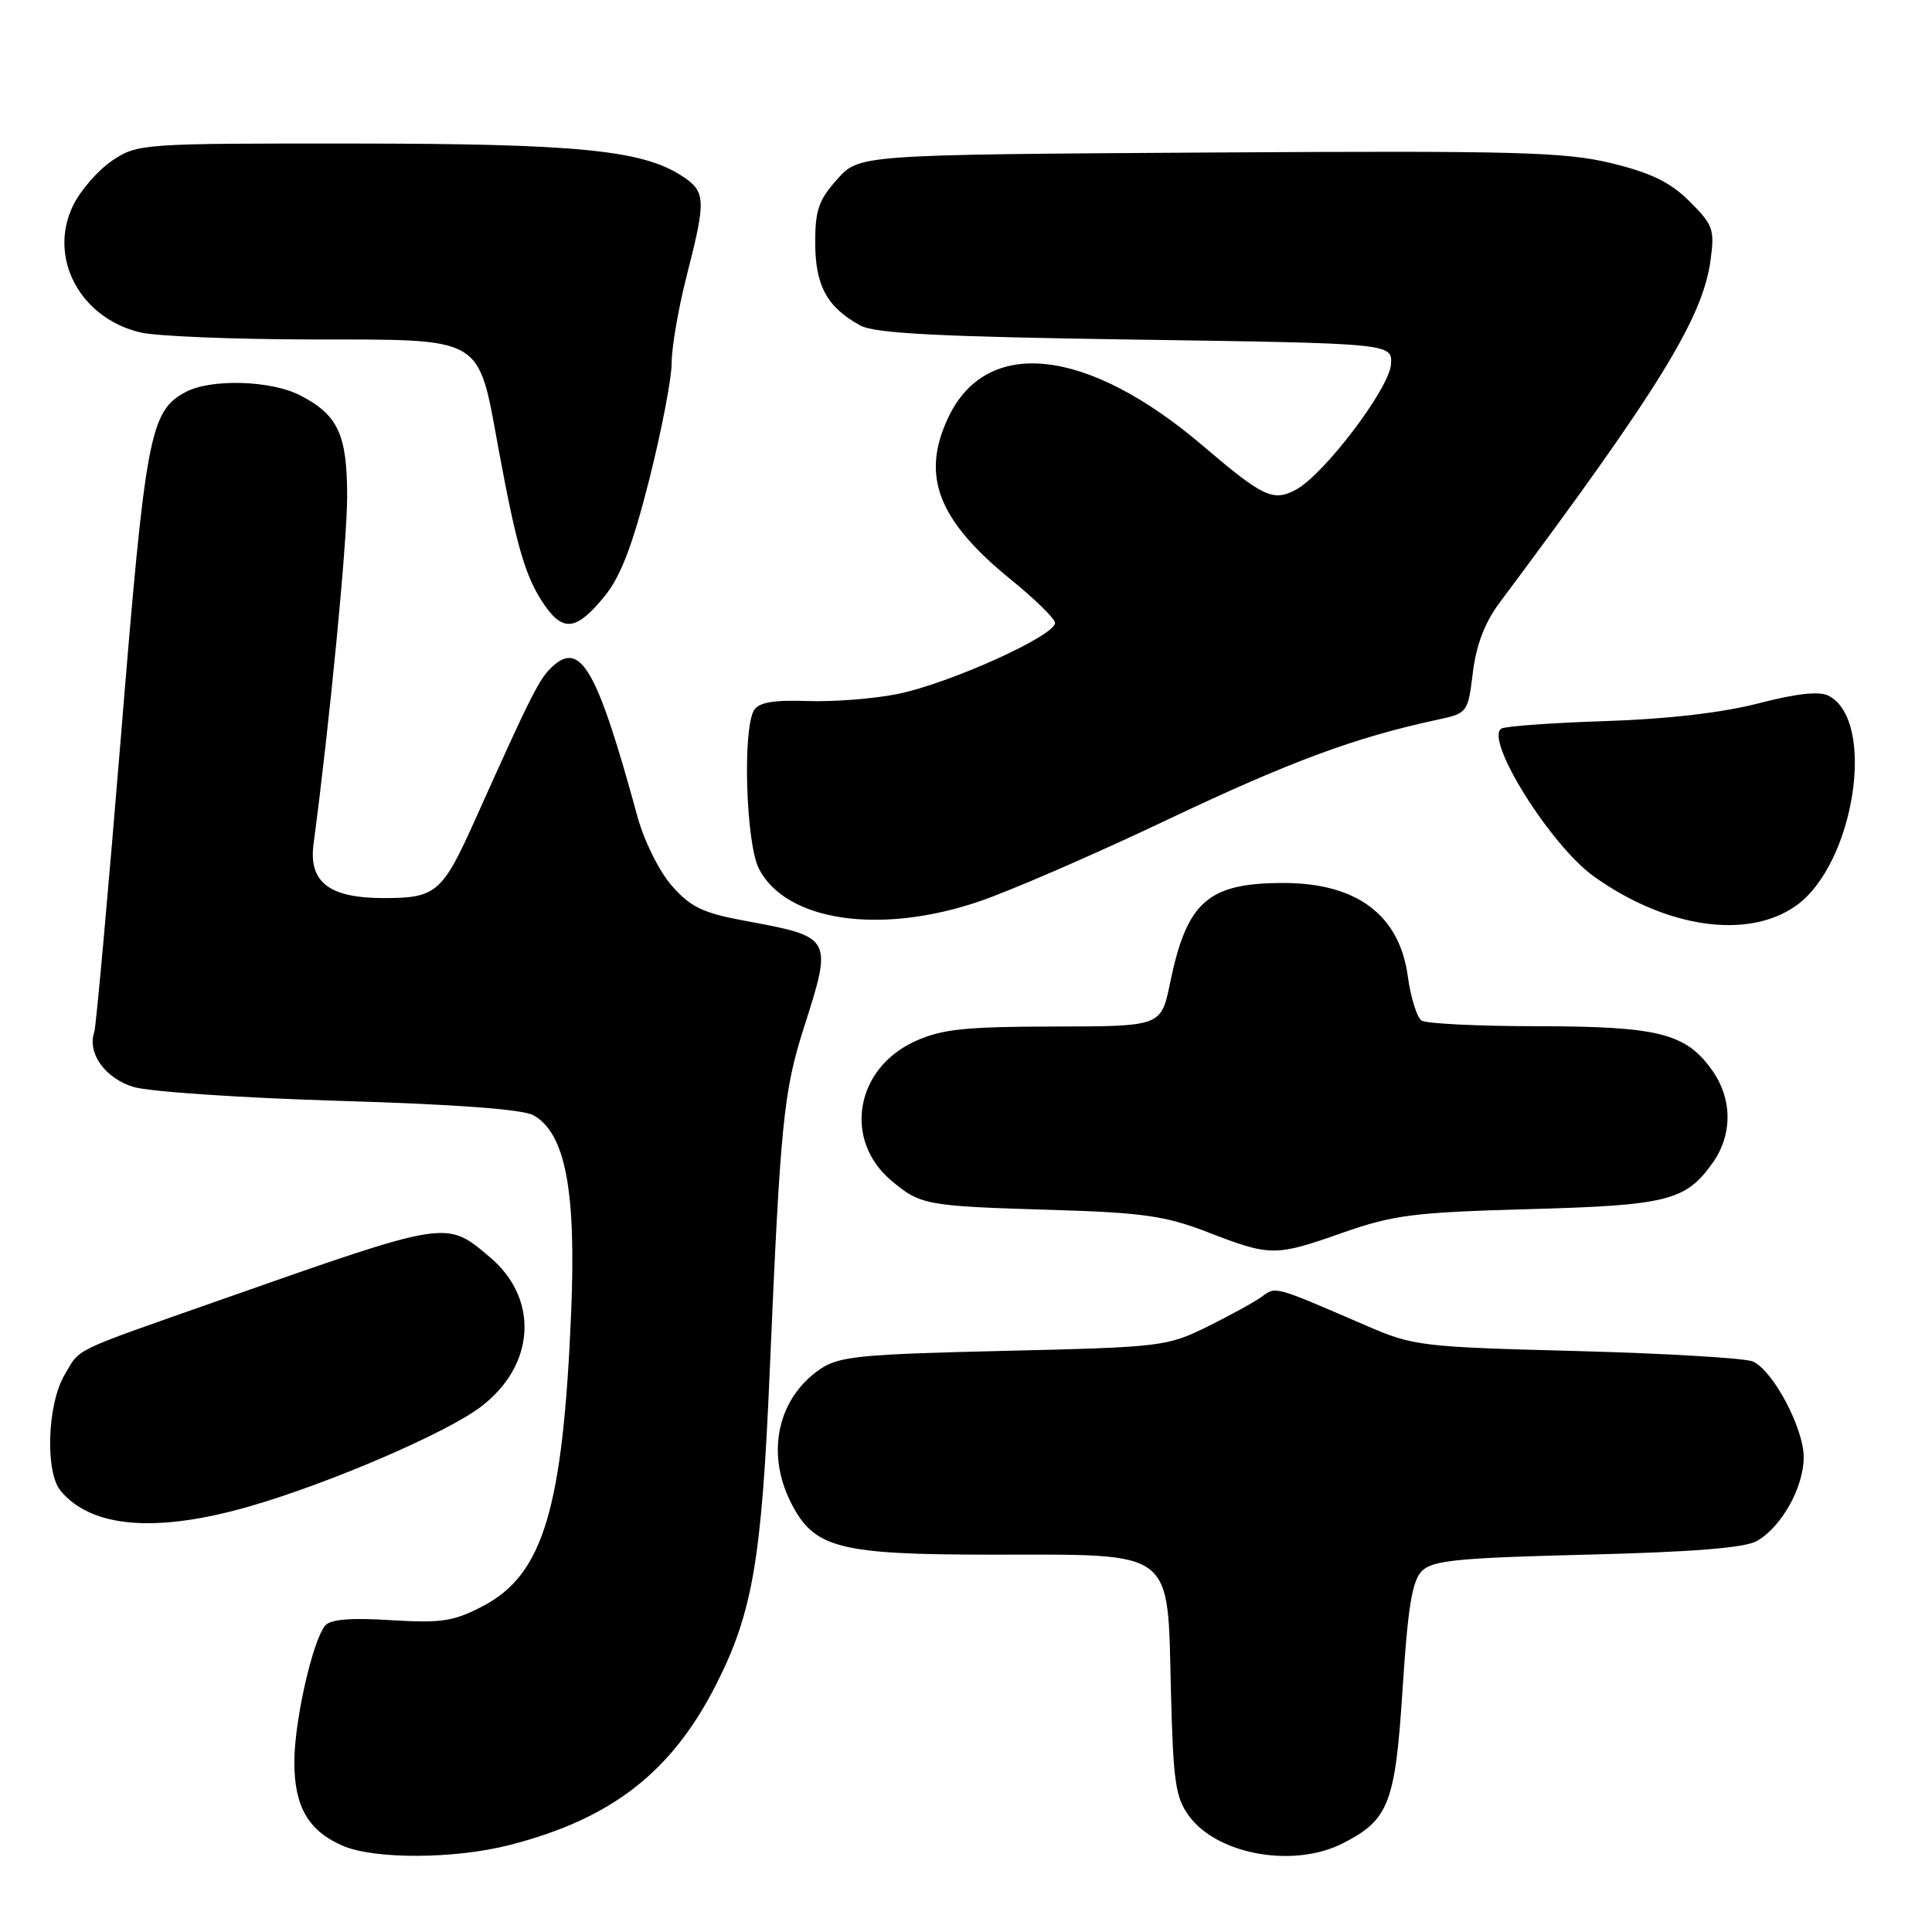 <?xml version="1.0" encoding="UTF-8" standalone="no"?>
<!DOCTYPE svg PUBLIC "-//W3C//DTD SVG 1.1//EN" "http://www.w3.org/Graphics/SVG/1.1/DTD/svg11.dtd" >
<svg xmlns="http://www.w3.org/2000/svg" xmlns:xlink="http://www.w3.org/1999/xlink" version="1.1" viewBox="0 0 256 256">
 <g >
 <path fill="currentColor"
d=" M 67.54 244.47 C 81.09 240.99 89.05 234.78 94.95 223.09 C 99.72 213.66 100.93 206.57 101.98 182.00 C 103.40 148.87 103.81 144.66 106.51 136.20 C 110.35 124.19 110.33 124.16 98.76 122.02 C 93.13 120.98 91.52 120.21 89.03 117.38 C 87.37 115.49 85.36 111.46 84.48 108.25 C 79.16 88.78 76.98 84.90 73.25 88.27 C 71.48 89.87 70.42 91.97 63.02 108.48 C 58.61 118.32 57.82 119.00 50.85 119.00 C 43.60 119.00 40.87 116.89 41.55 111.80 C 43.65 96.08 46.00 71.83 46.00 65.82 C 46.00 57.57 44.80 54.98 39.76 52.38 C 35.91 50.39 27.93 50.16 24.59 51.95 C 19.86 54.48 19.28 57.59 16.03 97.52 C 14.32 118.41 12.73 136.07 12.49 136.76 C 11.53 139.54 13.93 142.89 17.70 144.03 C 19.79 144.66 32.07 145.48 45.00 145.87 C 60.27 146.32 69.26 146.99 70.67 147.77 C 74.91 150.14 76.36 157.70 75.68 173.94 C 74.59 199.97 71.98 208.65 63.96 212.83 C 60.09 214.85 58.48 215.09 51.79 214.68 C 46.46 214.34 43.77 214.57 43.08 215.40 C 41.41 217.42 39.00 228.09 39.00 233.49 C 39.00 239.37 40.85 242.59 45.38 244.56 C 49.58 246.39 60.23 246.35 67.54 244.47 Z  M 177.93 244.25 C 184.05 241.13 184.88 238.98 185.86 223.66 C 186.55 212.96 187.12 209.45 188.41 208.16 C 189.81 206.76 193.21 206.42 210.28 206.00 C 224.33 205.65 231.20 205.10 232.80 204.19 C 236.07 202.32 238.99 197.09 239.00 193.09 C 239.00 189.25 234.98 181.66 232.28 180.41 C 231.30 179.96 220.82 179.34 209.00 179.02 C 188.26 178.48 187.27 178.36 181.00 175.64 C 168.74 170.34 169.09 170.44 167.22 171.80 C 166.28 172.49 163.03 174.28 160.00 175.78 C 154.65 178.42 153.91 178.51 133.00 179.00 C 114.04 179.44 111.17 179.72 108.70 181.40 C 103.09 185.20 101.47 192.43 104.75 199.00 C 107.84 205.17 111.00 206.00 131.62 206.00 C 155.85 206.00 154.69 205.12 155.15 223.93 C 155.46 236.18 155.75 238.20 157.59 240.68 C 161.38 245.78 171.46 247.55 177.93 244.25 Z  M 33.21 199.56 C 43.83 196.48 59.20 189.85 63.74 186.39 C 70.95 180.89 71.46 172.09 64.90 166.57 C 59.06 161.66 59.60 161.57 29.00 172.32 C 9.20 179.28 10.69 178.56 8.56 182.17 C 6.26 186.06 5.96 195.04 8.03 197.54 C 12.13 202.47 20.75 203.17 33.21 199.56 Z  M 177.92 163.34 C 184.66 160.98 187.38 160.64 202.50 160.22 C 220.92 159.72 223.36 159.11 226.92 154.11 C 229.59 150.36 229.57 145.61 226.85 141.79 C 223.38 136.92 219.75 136.00 203.78 135.98 C 195.93 135.98 188.99 135.64 188.37 135.23 C 187.75 134.83 186.93 132.19 186.54 129.36 C 185.44 121.25 179.78 117.00 170.08 117.00 C 160.05 117.00 157.27 119.45 155.04 130.25 C 153.86 136.00 153.86 136.00 139.68 136.02 C 127.85 136.04 124.80 136.36 121.26 137.97 C 113.32 141.57 111.71 151.05 118.11 156.44 C 121.98 159.69 122.67 159.82 139.50 160.32 C 151.43 160.68 154.46 161.12 160.00 163.26 C 168.37 166.50 168.93 166.50 177.92 163.34 Z  M 238.00 120.00 C 245.73 114.49 248.67 95.50 242.30 92.19 C 241.08 91.56 238.09 91.88 233.00 93.20 C 228.21 94.44 220.87 95.29 212.68 95.55 C 205.63 95.78 199.44 96.23 198.94 96.54 C 196.65 97.95 205.49 112.08 211.22 116.15 C 220.82 122.99 231.62 124.54 238.00 120.00 Z  M 129.59 119.50 C 133.68 118.13 145.01 113.22 154.76 108.58 C 170.98 100.89 179.55 97.71 190.50 95.36 C 194.45 94.51 194.51 94.43 195.16 89.11 C 195.60 85.49 196.75 82.48 198.66 79.92 C 219.75 51.67 225.60 42.19 226.65 34.53 C 227.22 30.41 227.00 29.80 223.88 26.69 C 221.33 24.15 218.79 22.91 213.50 21.62 C 207.33 20.13 201.01 19.96 160.17 20.21 C 113.83 20.50 113.83 20.50 110.92 23.77 C 108.47 26.50 108.00 27.88 108.02 32.27 C 108.05 37.89 109.61 40.73 114.00 43.13 C 115.92 44.18 124.39 44.62 150.50 45.00 C 184.50 45.50 184.50 45.50 184.31 48.29 C 184.08 51.50 175.44 62.89 171.71 64.89 C 168.69 66.50 167.36 65.87 159.40 59.08 C 144.12 46.04 130.77 44.54 125.67 55.28 C 121.98 63.05 124.26 68.94 134.00 76.84 C 137.03 79.30 139.63 81.83 139.79 82.48 C 140.18 84.07 125.82 90.59 118.83 91.98 C 115.71 92.60 110.38 93.01 106.99 92.89 C 102.57 92.73 100.57 93.07 99.93 94.08 C 98.37 96.55 98.83 111.77 100.57 115.13 C 104.14 122.04 116.48 123.90 129.59 119.50 Z  M 80.16 78.94 C 82.26 76.35 83.85 72.17 86.02 63.58 C 87.66 57.10 89.00 50.11 89.00 48.05 C 89.00 46.00 89.90 40.80 91.00 36.50 C 93.58 26.43 93.53 25.39 90.38 23.33 C 85.13 19.89 76.56 19.04 46.90 19.02 C 18.84 19.00 18.23 19.04 14.90 21.26 C 13.03 22.51 10.69 25.18 9.70 27.20 C 6.31 34.11 10.60 42.19 18.65 44.06 C 20.77 44.55 30.89 44.96 41.14 44.98 C 64.40 45.01 63.27 44.35 66.06 59.50 C 68.51 72.75 69.66 76.62 72.24 80.30 C 74.69 83.79 76.49 83.48 80.16 78.94 Z "/>
</g>
</svg>